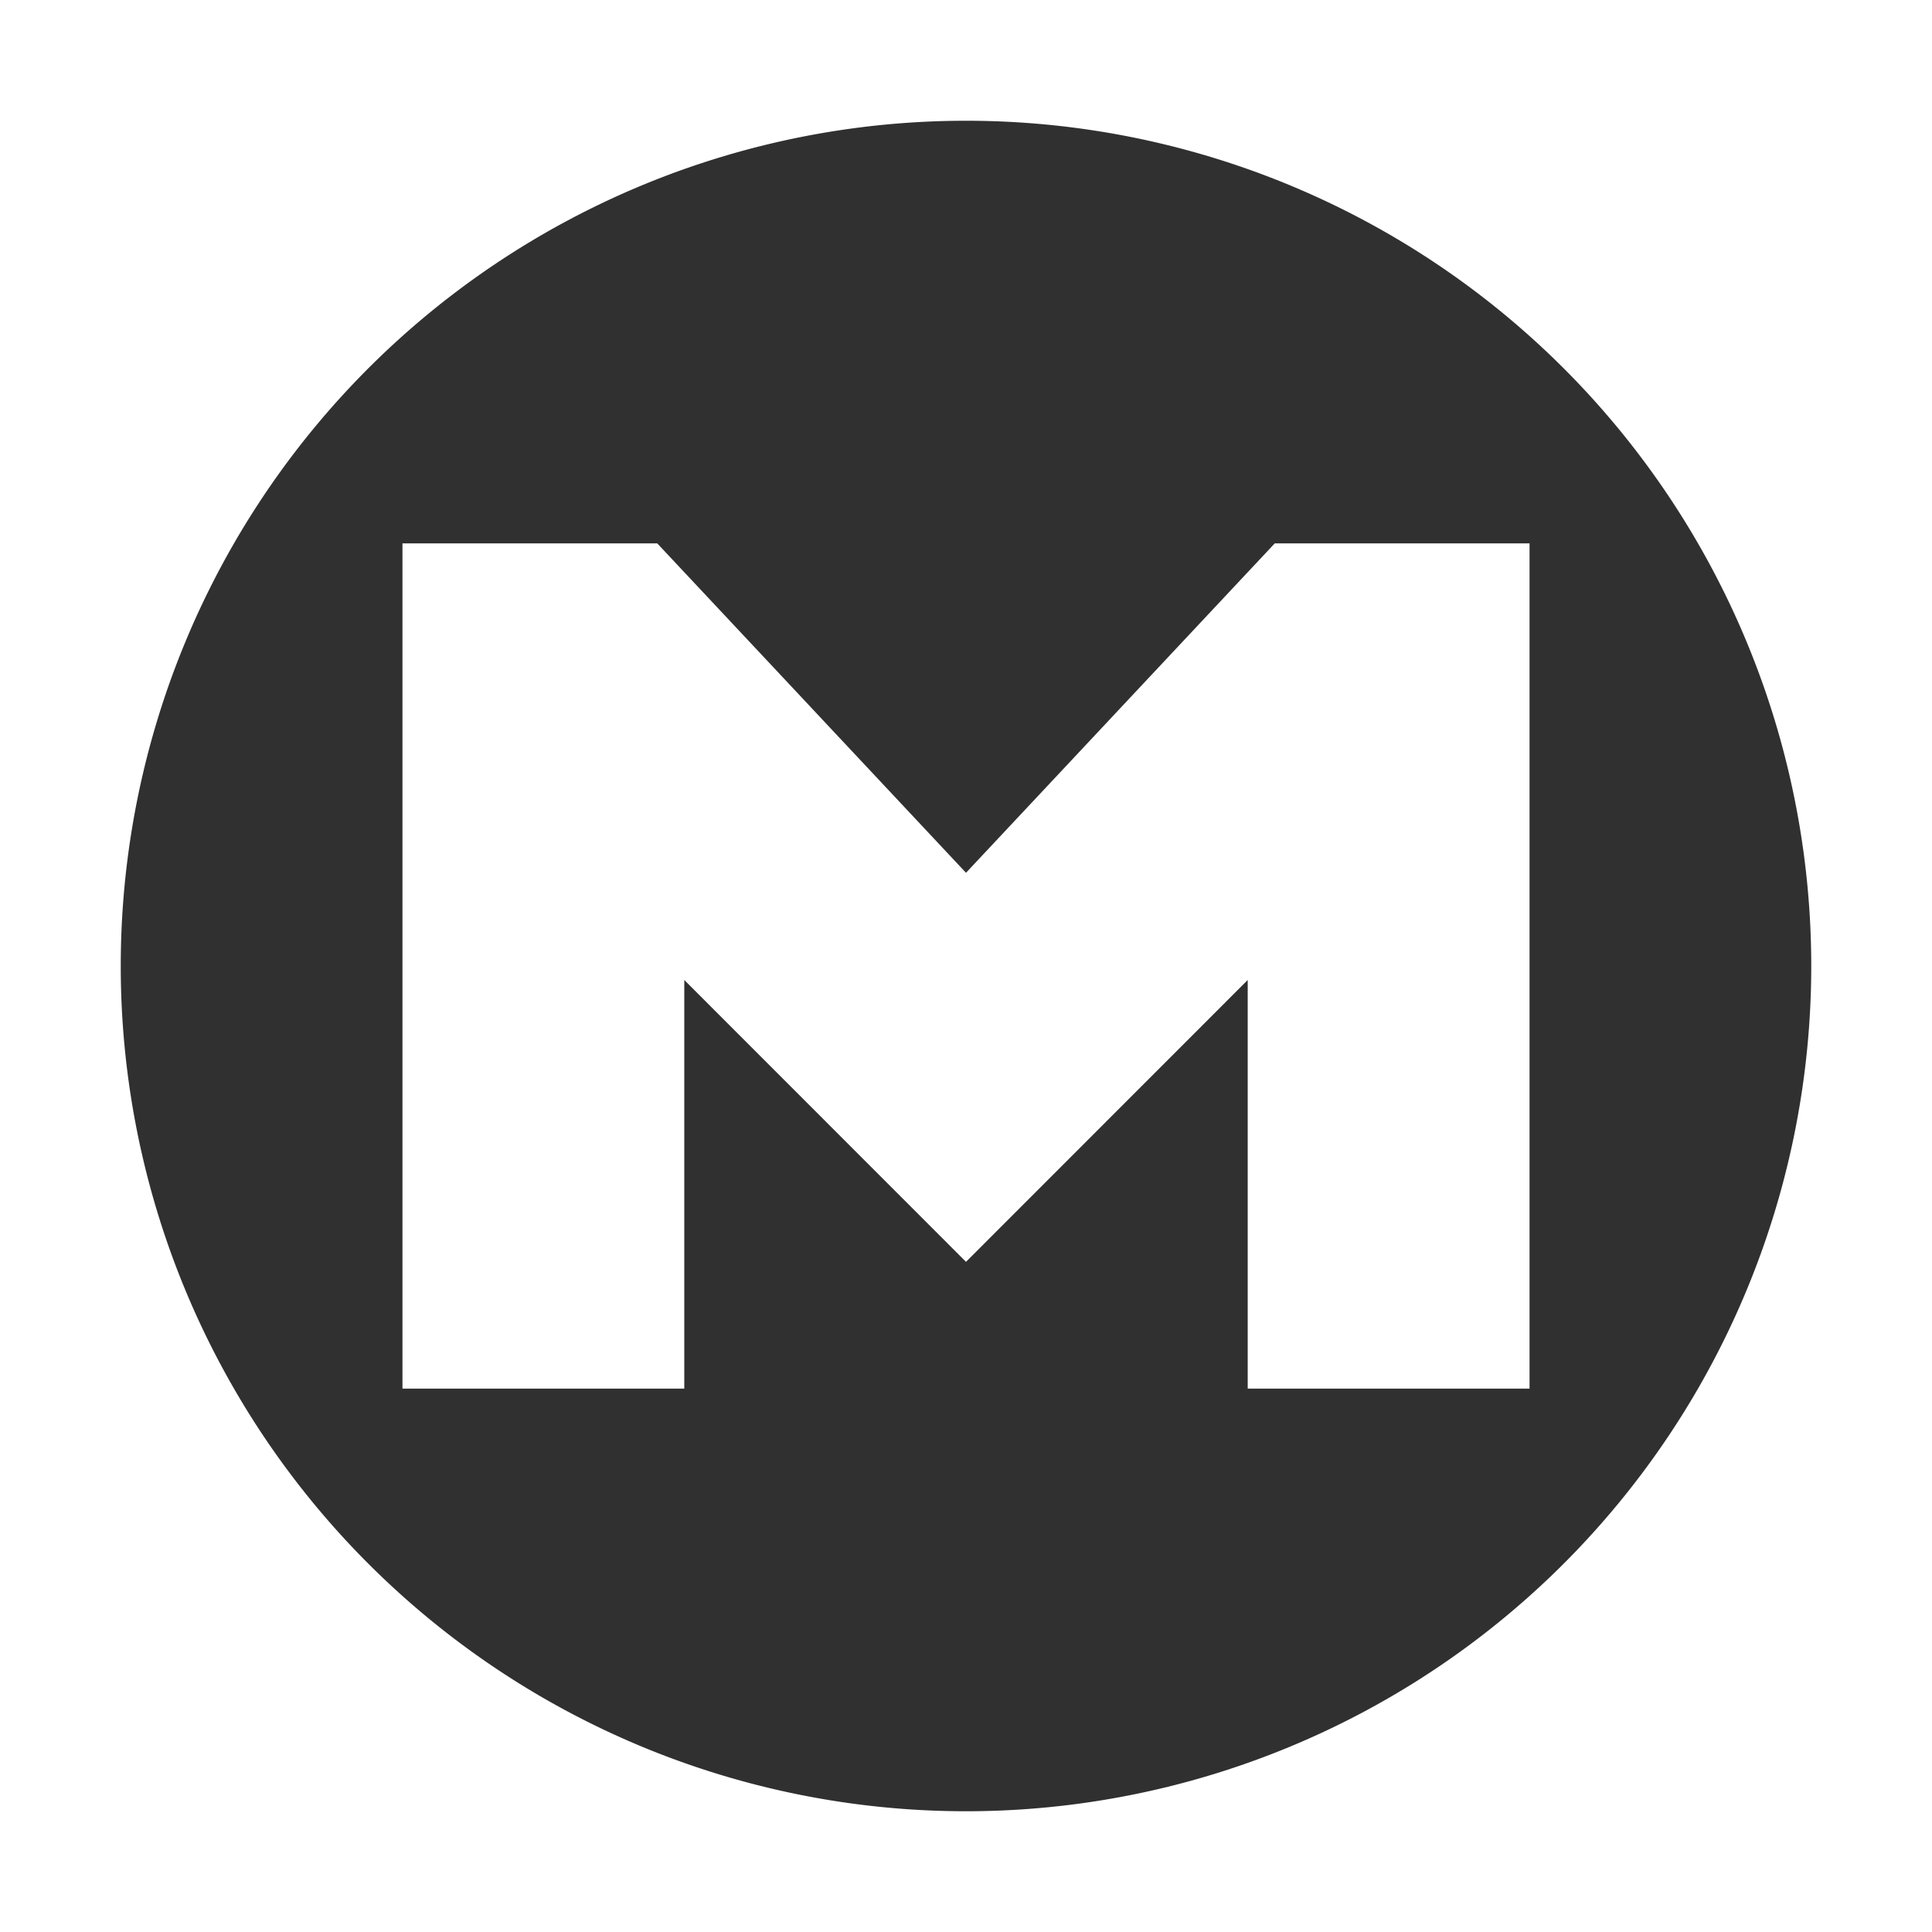 <?xml version="1.0" encoding="UTF-8" standalone="no"?>
<svg
   xmlns:dc="http://purl.org/dc/elements/1.1/"
   xmlns:cc="http://creativecommons.org/ns#"
   xmlns:rdf="http://www.w3.org/1999/02/22-rdf-syntax-ns#"
   xmlns:svg="http://www.w3.org/2000/svg"
   xmlns="http://www.w3.org/2000/svg"
   height="100%"
   width="100%"
   version="1.1"
   id="svg2"
   style="enable-background:new"
   viewBox="0 0 16 16">
  <defs
     id="defs12" />
  <path
     id="path4163"
     d="M 8,1 A 7,7 0 0 0 1,8 7,7 0 0 0 8,15 7,7 0 0 0 15,8 7,7 0 0 0 8,1 Z M 3.333,4.5 H 5.443 L 8,7.228 10.557,4.5 h 2.11 V 11.5 H 12.202 11.5 10.333 V 8.116 L 8,10.45 5.667,8.116 V 11.5 H 4.5 3.333 Z"
     style="opacity:1;fill:#303030;fill-opacity:1;stroke:none;stroke-width:0.063;stroke-linecap:square;stroke-linejoin:miter;stroke-miterlimit:4;stroke-dasharray:none;stroke-dashoffset:0;stroke-opacity:1;enable-background:new" />
</svg>
